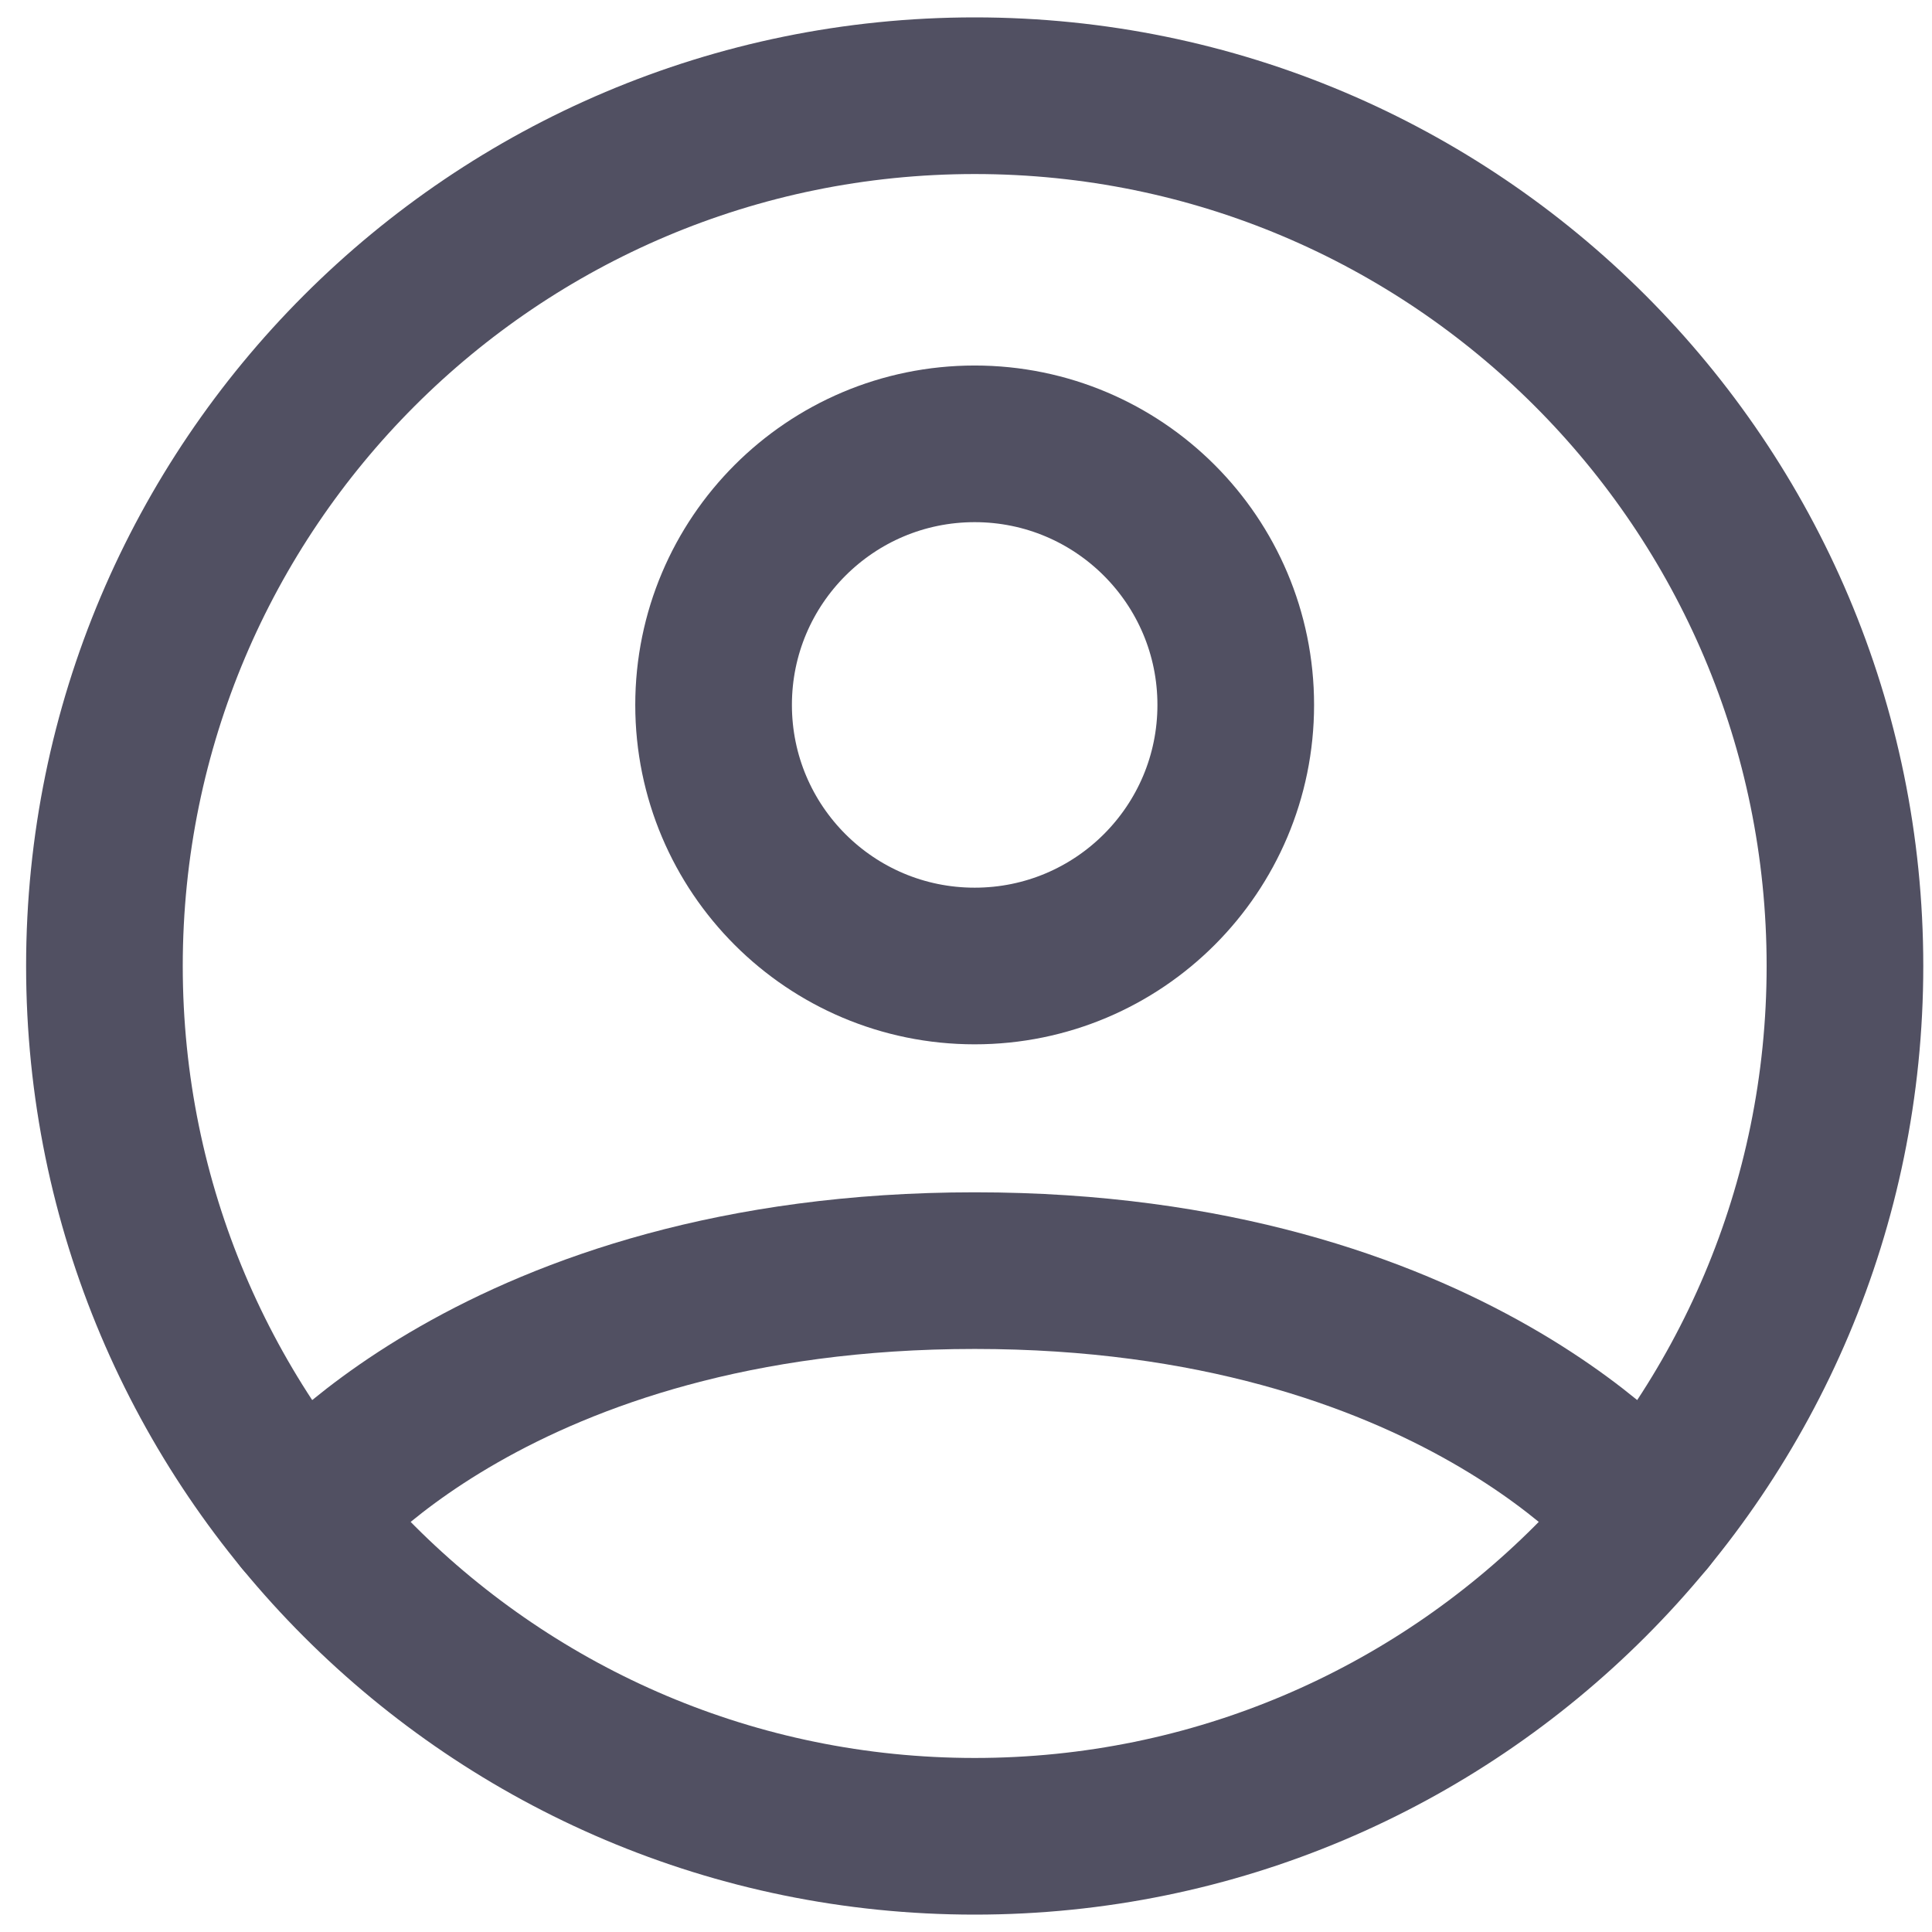 <svg width="37" height="37" viewBox="0 0 37 37" fill="none" xmlns="http://www.w3.org/2000/svg">
<path d="M18.667 1.833C9.462 1.833 2 9.295 2 18.5C2 27.705 9.462 35.167 18.667 35.167C27.871 35.167 35.333 27.705 35.333 18.5C35.333 9.295 27.871 1.833 18.667 1.833Z" stroke="#515062" stroke-width="3" stroke-linecap="round" stroke-linejoin="round"/>
<path d="M5.785 29.076C5.785 29.076 9.5 24.334 18.667 24.334C27.834 24.334 31.549 29.076 31.549 29.076" stroke="#515062" stroke-width="3" stroke-linecap="round" stroke-linejoin="round"/>
<path d="M18.666 18.5C21.427 18.5 23.666 16.262 23.666 13.5C23.666 10.739 21.427 8.5 18.666 8.5C15.905 8.5 13.666 10.739 13.666 13.5C13.666 16.262 15.905 18.5 18.666 18.5Z" stroke="#515062" stroke-width="3" stroke-linecap="round" stroke-linejoin="round"/>
</svg>
